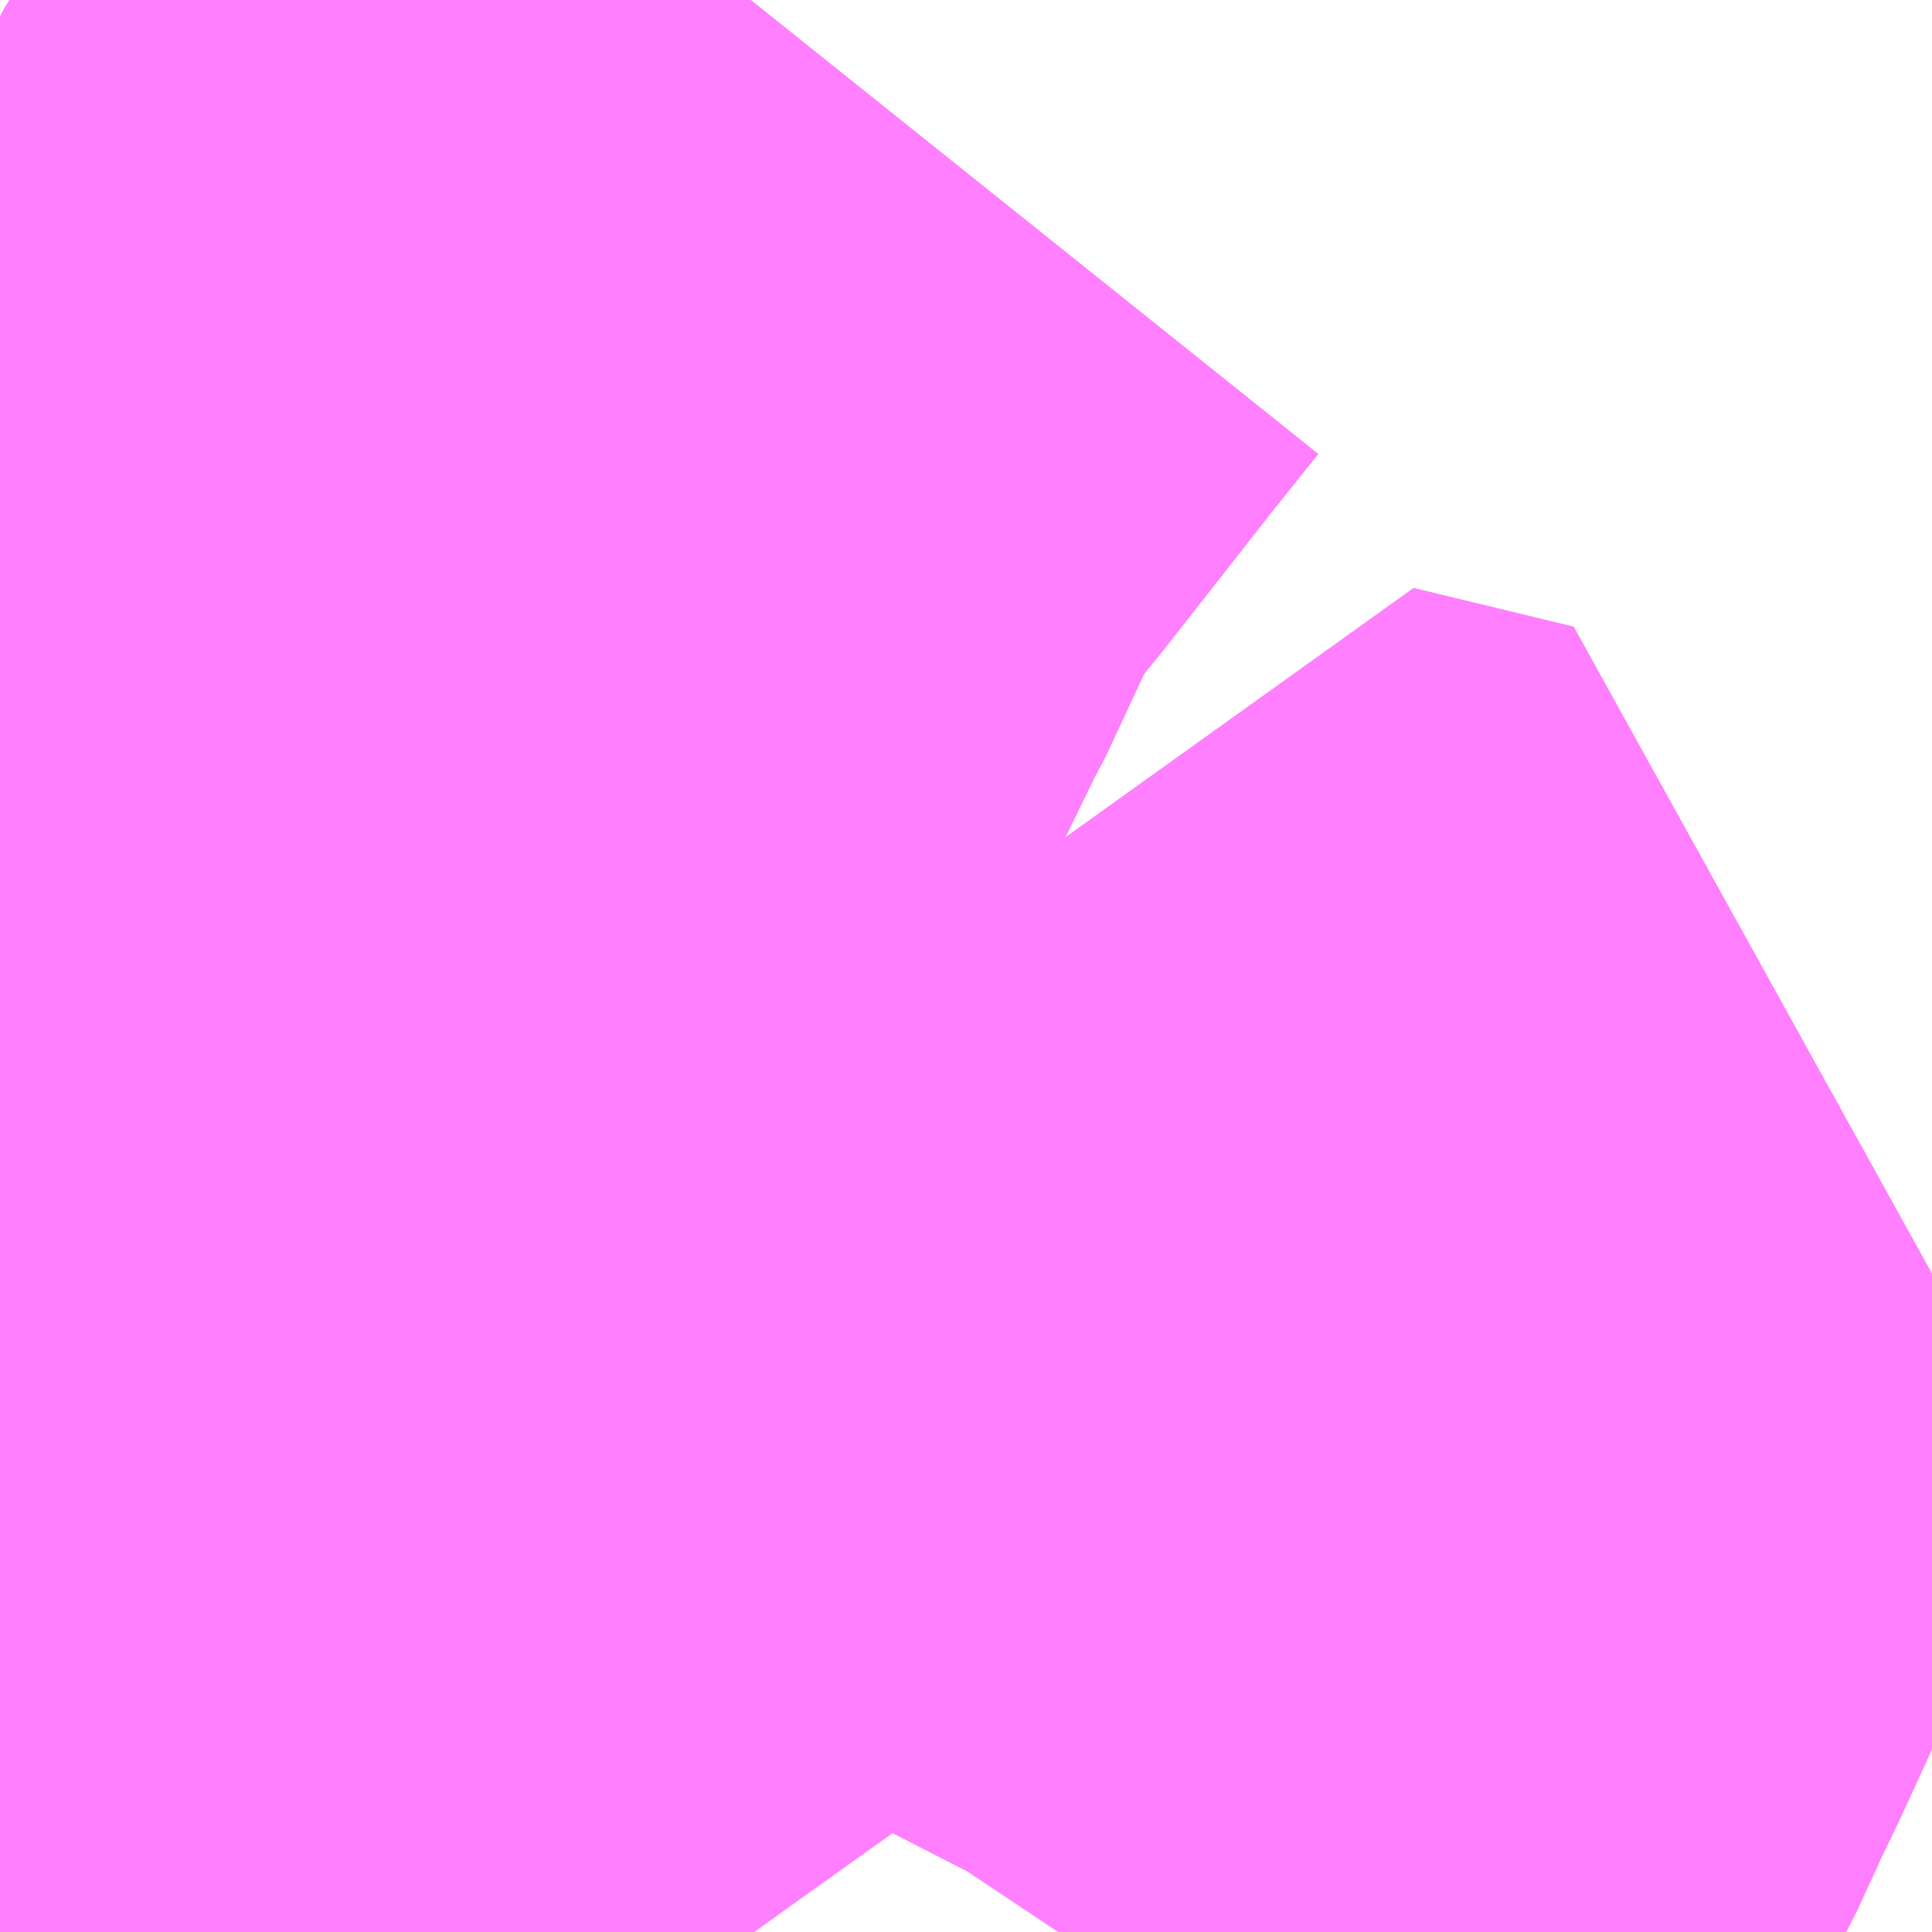 <?xml version="1.0" encoding="UTF-8"?>
<svg  xmlns="http://www.w3.org/2000/svg" xmlns:xlink="http://www.w3.org/1999/xlink" xmlns:go="http://purl.org/svgmap/profile" property="N07_001,N07_002,N07_003,N07_004,N07_005,N07_006,N07_007" viewBox="13866.943 -3520.02 1.099 1.099" go:dataArea="13866.943359375 -3520.01953125 1.0986328125 1.0986328125" >
<globalCoordinateSystem srsName="http://purl.org/crs/84" transform="matrix(100.0,0.0,0.0,-100.0,0.0,0.0)" />
<defs>
 <g id="p0" >
  <circle cx="0.0" cy="0.0" r="3" stroke="green" stroke-width="0.75" vector-effect="non-scaling-stroke" />
 </g>
</defs>
<g fill="none" fill-rule="evenodd" stroke="#FF00FF" stroke-width="0.75" opacity="0.5" vector-effect="non-scaling-stroke" stroke-linejoin="bevel" >
<path content="1,富士急行（株）,静岡駅～富士宮口　富士山新五合目線,0.2,0.2,0.2," xlink:title="1" d="M13867.372,-3518.921L13867.337,-3518.97L13867.269,-3519.064L13867.215,-3519.128L13867.201,-3519.146L13867.072,-3519.321L13867.01,-3519.399L13866.943,-3519.484"/>
<path content="3,富士市,おかバスあおコース,4.0,4.0,0.0," xlink:title="3" d="M13866.943,-3519.345L13866.944,-3519.345"/>
<path content="3,富士市,おかバスあおコース,4.0,4.0,0.0," xlink:title="3" d="M13867.577,-3518.979L13867.571,-3518.97L13867.549,-3518.927L13867.545,-3518.921"/>
<path content="3,富士市,おかバスあおコース,4.0,4.0,0.0," xlink:title="3" d="M13867.577,-3518.979L13867.587,-3519.027L13867.592,-3519.052L13867.597,-3519.068L13867.631,-3519.134L13867.638,-3519.15L13867.646,-3519.179L13867.651,-3519.213L13867.653,-3519.244L13867.654,-3519.251L13867.655,-3519.277L13867.659,-3519.321L13867.75,-3519.299L13867.747,-3519.29L13867.728,-3519.24L13867.684,-3519.144L13867.67,-3519.115L13867.665,-3519.103L13867.629,-3519.032L13867.616,-3519.013L13867.594,-3518.989L13867.577,-3518.979"/>
<path content="3,富士市,おかバスあおコース,4.0,4.0,0.0," xlink:title="3" d="M13866.944,-3519.345L13866.943,-3519.344"/>
<path content="3,富士市,おかバスあおコース,4.0,4.0,0.0," xlink:title="3" d="M13866.944,-3519.345L13866.977,-3519.368L13866.987,-3519.377L13866.992,-3519.38L13867.01,-3519.399L13867.027,-3519.417L13867.037,-3519.43L13867.068,-3519.465L13867.091,-3519.499L13867.108,-3519.527L13867.119,-3519.548L13867.142,-3519.585L13867.162,-3519.617L13867.192,-3519.672L13867.207,-3519.698L13867.229,-3519.743L13867.232,-3519.748L13867.252,-3519.791L13867.261,-3519.81L13867.265,-3519.819L13867.284,-3519.85L13867.31,-3519.882L13867.372,-3519.961L13867.4,-3519.996"/>
<path content="3,富士市,おかバスみどりコース,4.0,4.0,0.0," xlink:title="3" d="M13866.943,-3519.345L13866.944,-3519.345"/>
<path content="3,富士市,おかバスみどりコース,4.0,4.0,0.0," xlink:title="3" d="M13867.577,-3518.979L13867.571,-3518.97L13867.549,-3518.927L13867.545,-3518.921"/>
<path content="3,富士市,おかバスみどりコース,4.0,4.0,0.0," xlink:title="3" d="M13867.577,-3518.979L13867.587,-3519.027L13867.592,-3519.052L13867.597,-3519.068L13867.631,-3519.134L13867.638,-3519.15L13867.646,-3519.179L13867.651,-3519.213L13867.653,-3519.244L13867.654,-3519.251L13867.655,-3519.277L13867.659,-3519.321L13867.75,-3519.299L13867.747,-3519.29L13867.728,-3519.24L13867.684,-3519.144L13867.67,-3519.115L13867.665,-3519.103L13867.629,-3519.032L13867.616,-3519.013L13867.594,-3518.989L13867.577,-3518.979"/>
<path content="3,富士市,おかバスみどりコース,4.0,4.0,0.0," xlink:title="3" d="M13866.944,-3519.345L13866.943,-3519.344"/>
<path content="3,富士市,おかバスみどりコース,4.0,4.0,0.0," xlink:title="3" d="M13866.944,-3519.345L13866.977,-3519.368L13866.987,-3519.377L13866.992,-3519.38L13867.01,-3519.399L13867.027,-3519.417L13867.037,-3519.43L13867.068,-3519.465L13867.091,-3519.499L13867.108,-3519.527L13867.119,-3519.548L13867.142,-3519.585L13867.162,-3519.617L13867.192,-3519.672L13867.207,-3519.698L13867.229,-3519.743L13867.232,-3519.748L13867.252,-3519.791L13867.261,-3519.81L13867.265,-3519.819L13867.284,-3519.85L13867.31,-3519.882L13867.372,-3519.961L13867.4,-3519.996"/>
</g>
</svg>
